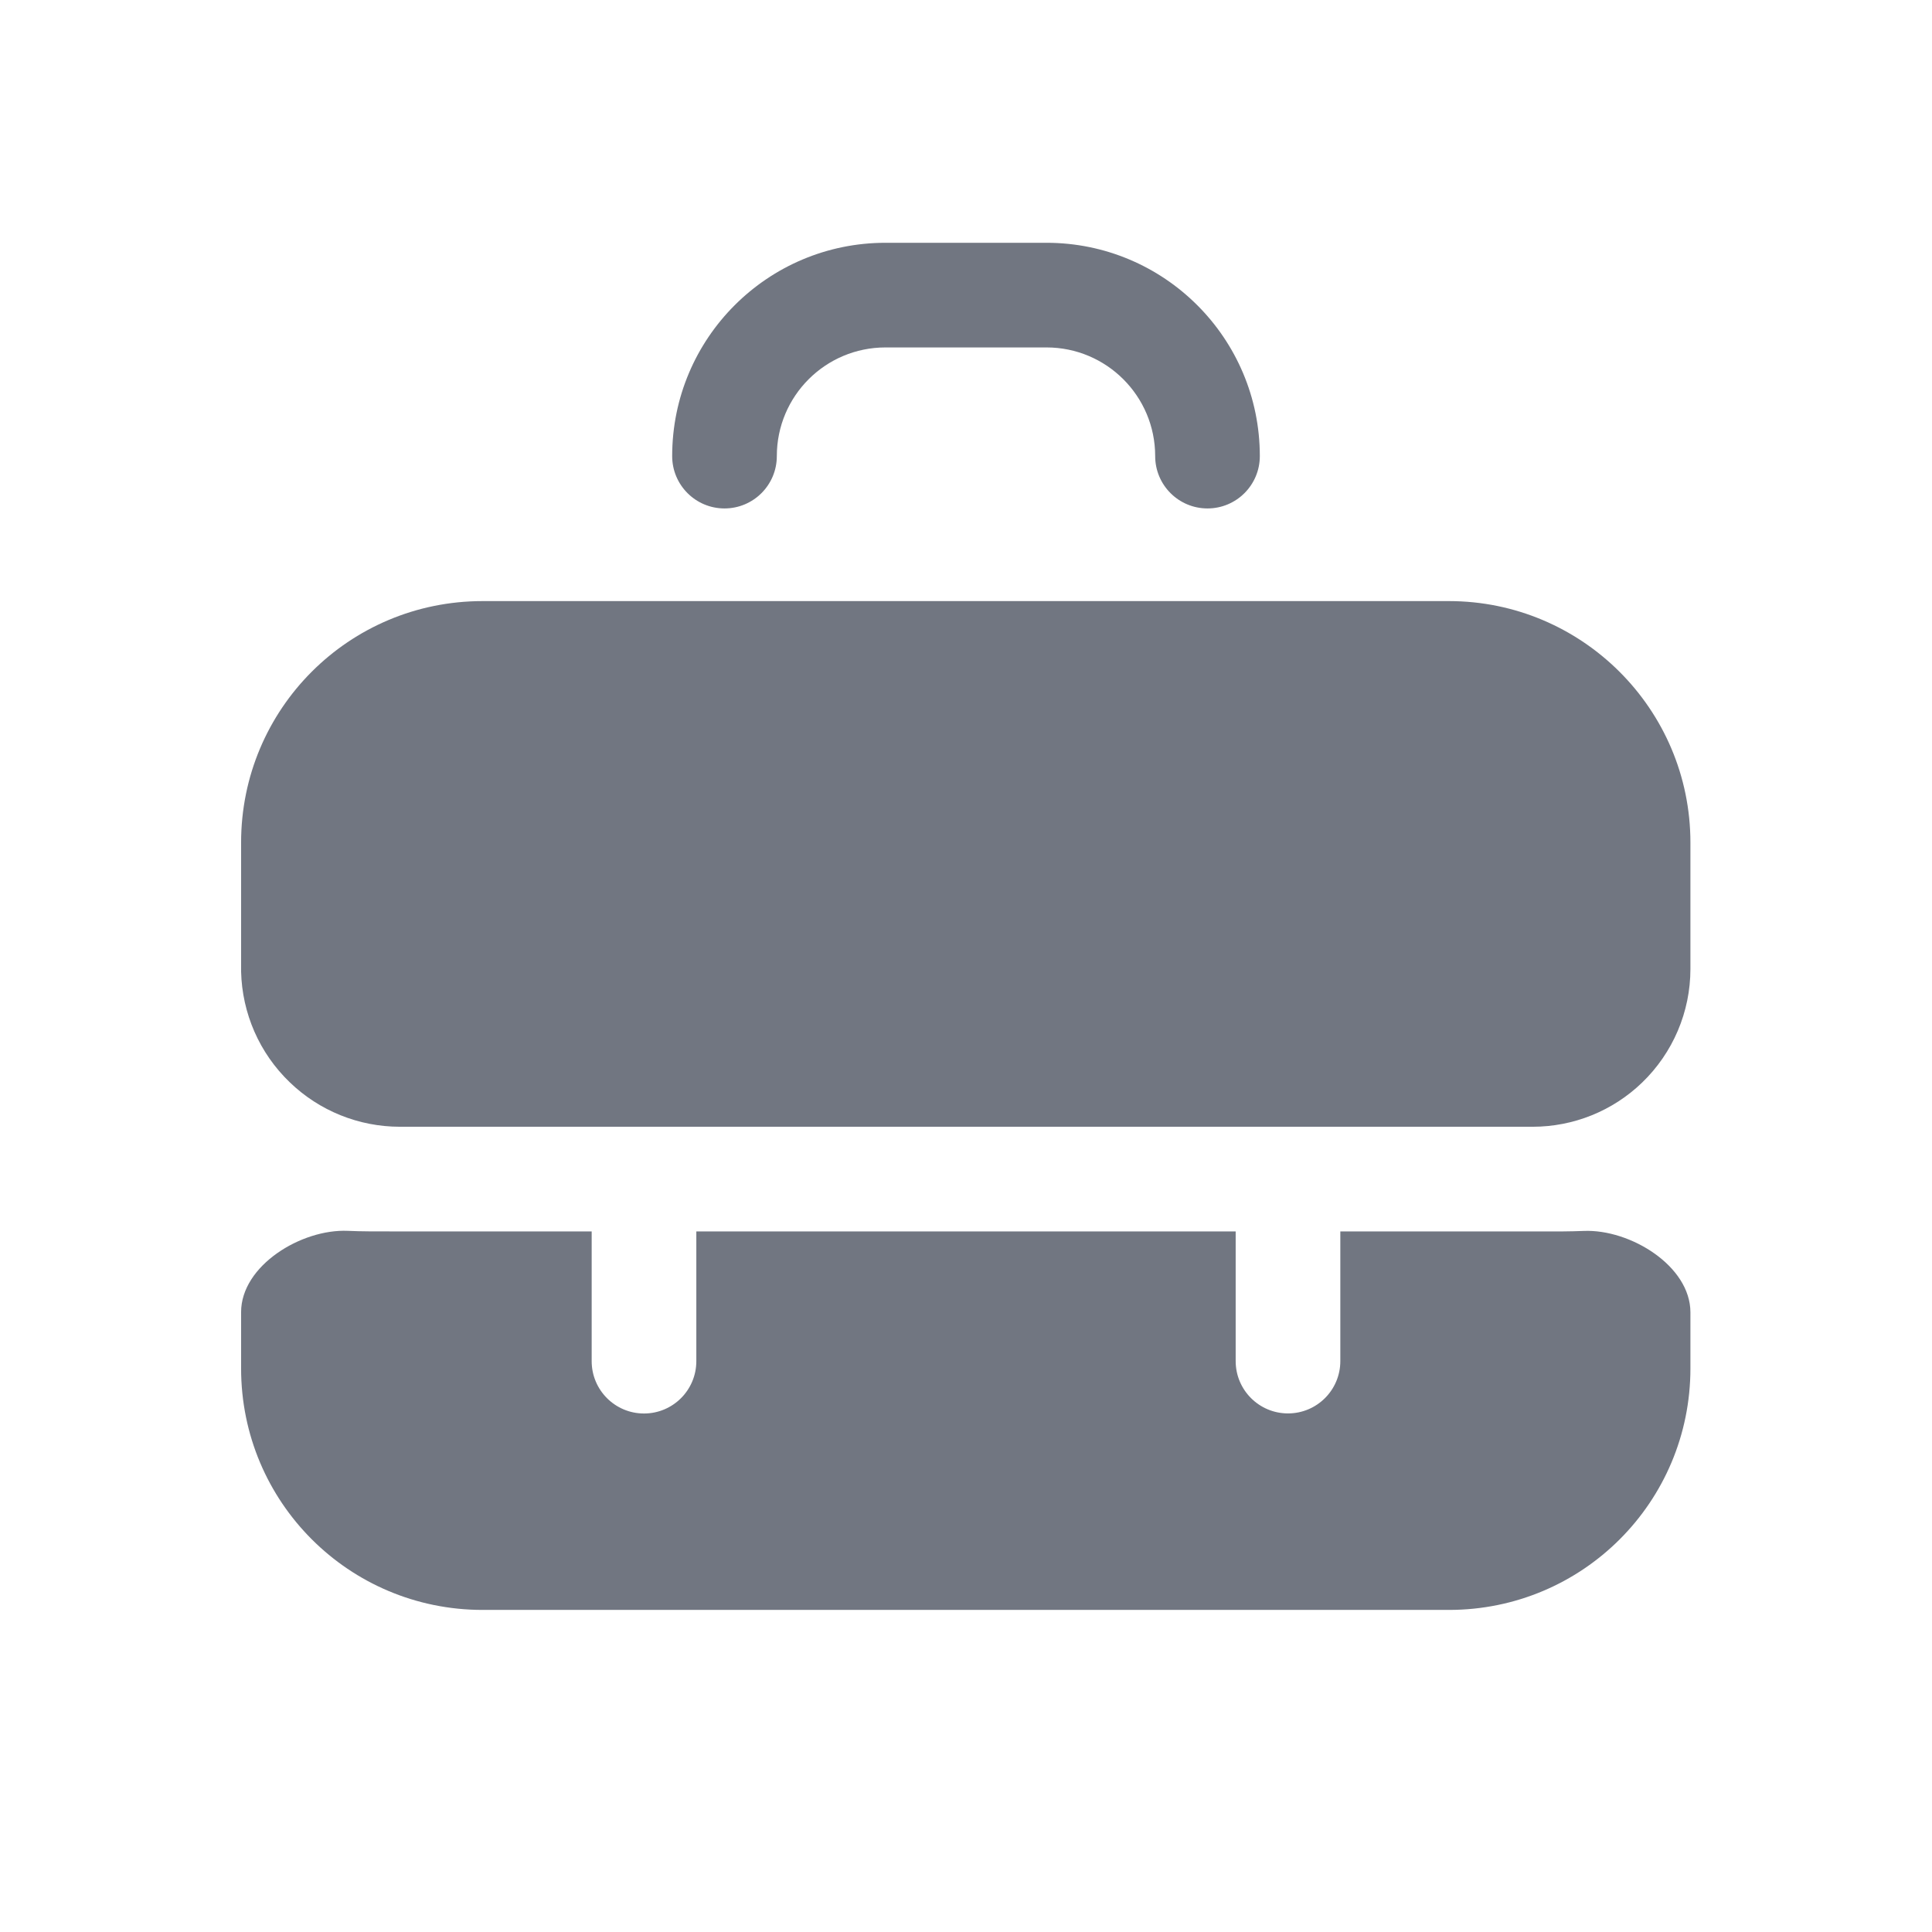 <svg width="24" height="24" viewBox="0 0 24 24" fill="none" xmlns="http://www.w3.org/2000/svg">
<path d="M11 3.016C9.536 3.016 8.35 4.202 8.35 5.666C8.35 6.025 8.641 6.316 9 6.316C9.359 6.316 9.65 6.025 9.65 5.666C9.65 4.92 10.254 4.316 11 4.316H13C13.745 4.316 14.35 4.92 14.35 5.666C14.35 6.025 14.641 6.316 15 6.316C15.359 6.316 15.65 6.025 15.65 5.666C15.65 4.202 14.463 3.016 13 3.016H11Z" fill="#717681"/>
<path d="M2.995 10.467C2.995 8.807 4.335 7.467 5.995 7.467L17.999 7.467C19.649 7.467 20.999 8.807 20.999 10.467L20.999 12.037C20.999 12.57 20.782 13.079 20.398 13.449C20.033 13.801 19.546 13.997 19.039 13.997H4.968C4.457 13.997 3.966 13.799 3.599 13.444C3.223 13.083 3.007 12.588 2.995 12.068V10.467Z" fill="#717681"/>
<path d="M19.675 15.291C20.252 15.268 20.999 15.726 20.999 16.303V16.999C20.999 18.659 19.659 19.999 17.999 19.999H5.995C4.335 19.999 2.995 18.659 2.995 16.999V16.3C2.995 15.722 3.743 15.265 4.32 15.29C4.497 15.298 4.677 15.297 4.859 15.297L4.968 15.297H7.35V16.909C7.35 17.268 7.641 17.559 8 17.559C8.359 17.559 8.65 17.268 8.65 16.909V15.297H15.35V16.908C15.35 17.267 15.641 17.558 16 17.558C16.359 17.558 16.65 17.267 16.65 16.908V15.297H19.039L19.157 15.297C19.332 15.298 19.506 15.298 19.675 15.291Z" fill="#717681"/>
</svg>
